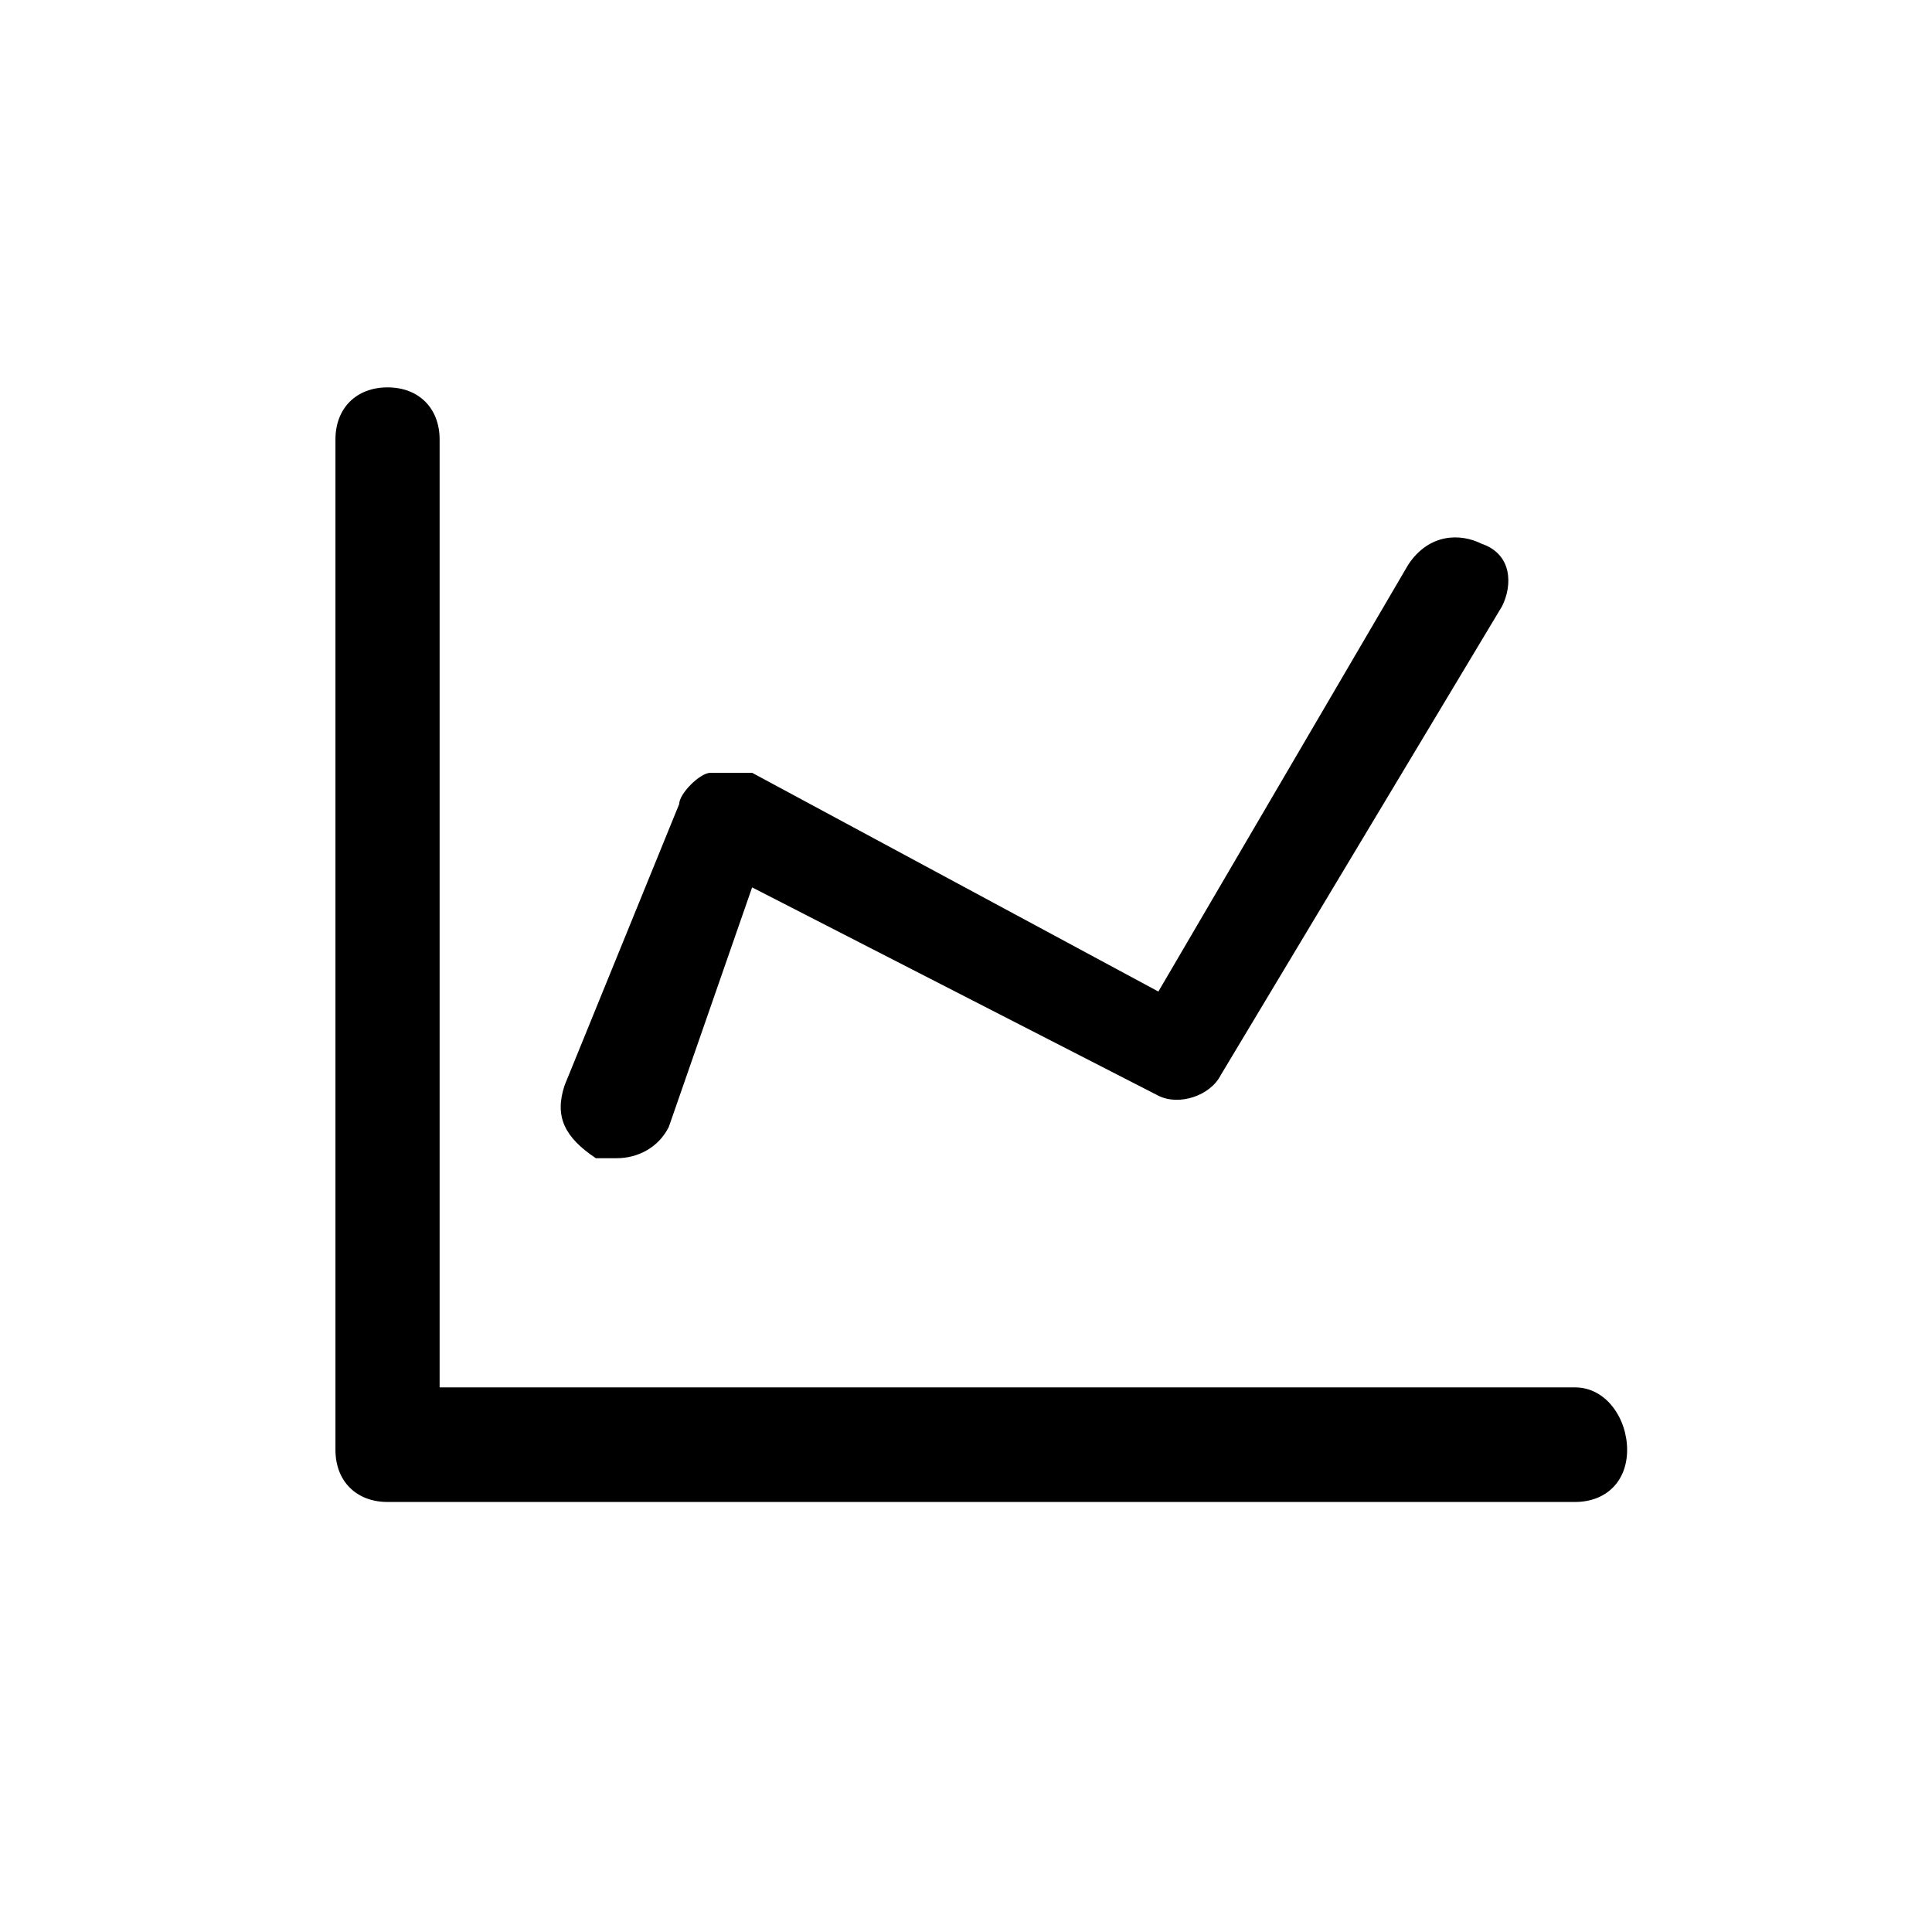 <?xml version="1.0" encoding="utf-8"?>
<!-- Generator: Adobe Illustrator 18.0.0, SVG Export Plug-In . SVG Version: 6.00 Build 0)  -->
<!DOCTYPE svg PUBLIC "-//W3C//DTD SVG 1.1//EN" "http://www.w3.org/Graphics/SVG/1.1/DTD/svg11.dtd">
<svg version="1.1" id="图层_1" xmlns="http://www.w3.org/2000/svg" xmlns:xlink="http://www.w3.org/1999/xlink" x="0px" y="0px"
	 viewBox="0 0 1024 1024" style="enable-background:new 0 0 1024 1024;" xml:space="preserve">
<g>
	<g>
		<path d="M834.804,735.342H233.007V232.926c0-16.566-11.041-27.608-27.603-27.608c-16.566,0-27.608,11.041-27.608,27.608v535.541
			c0,16.566,11.041,27.608,27.608,27.608h629.399c16.562,0,27.608-11.041,27.608-27.608
			C862.411,751.904,851.366,735.342,834.804,735.342L834.804,735.342z M315.825,613.876h11.041c11.041,0,22.083-5.521,27.604-16.562
			l44.169-126.983l215.322,110.421c11.041,5.521,27.608,0,33.128-11.04l149.066-248.45c5.521-11.041,5.521-27.604-11.042-33.124
			c-11.042-5.525-27.604-5.525-38.648,11.041L613.961,525.541L398.639,409.6h-22.083c-5.521,0-16.565,11.042-16.565,16.561
			l-60.732,149.07C293.739,591.793,299.259,602.834,315.825,613.876L315.825,613.876z M315.825,613.876"/>
	</g>
</g>
</svg>
